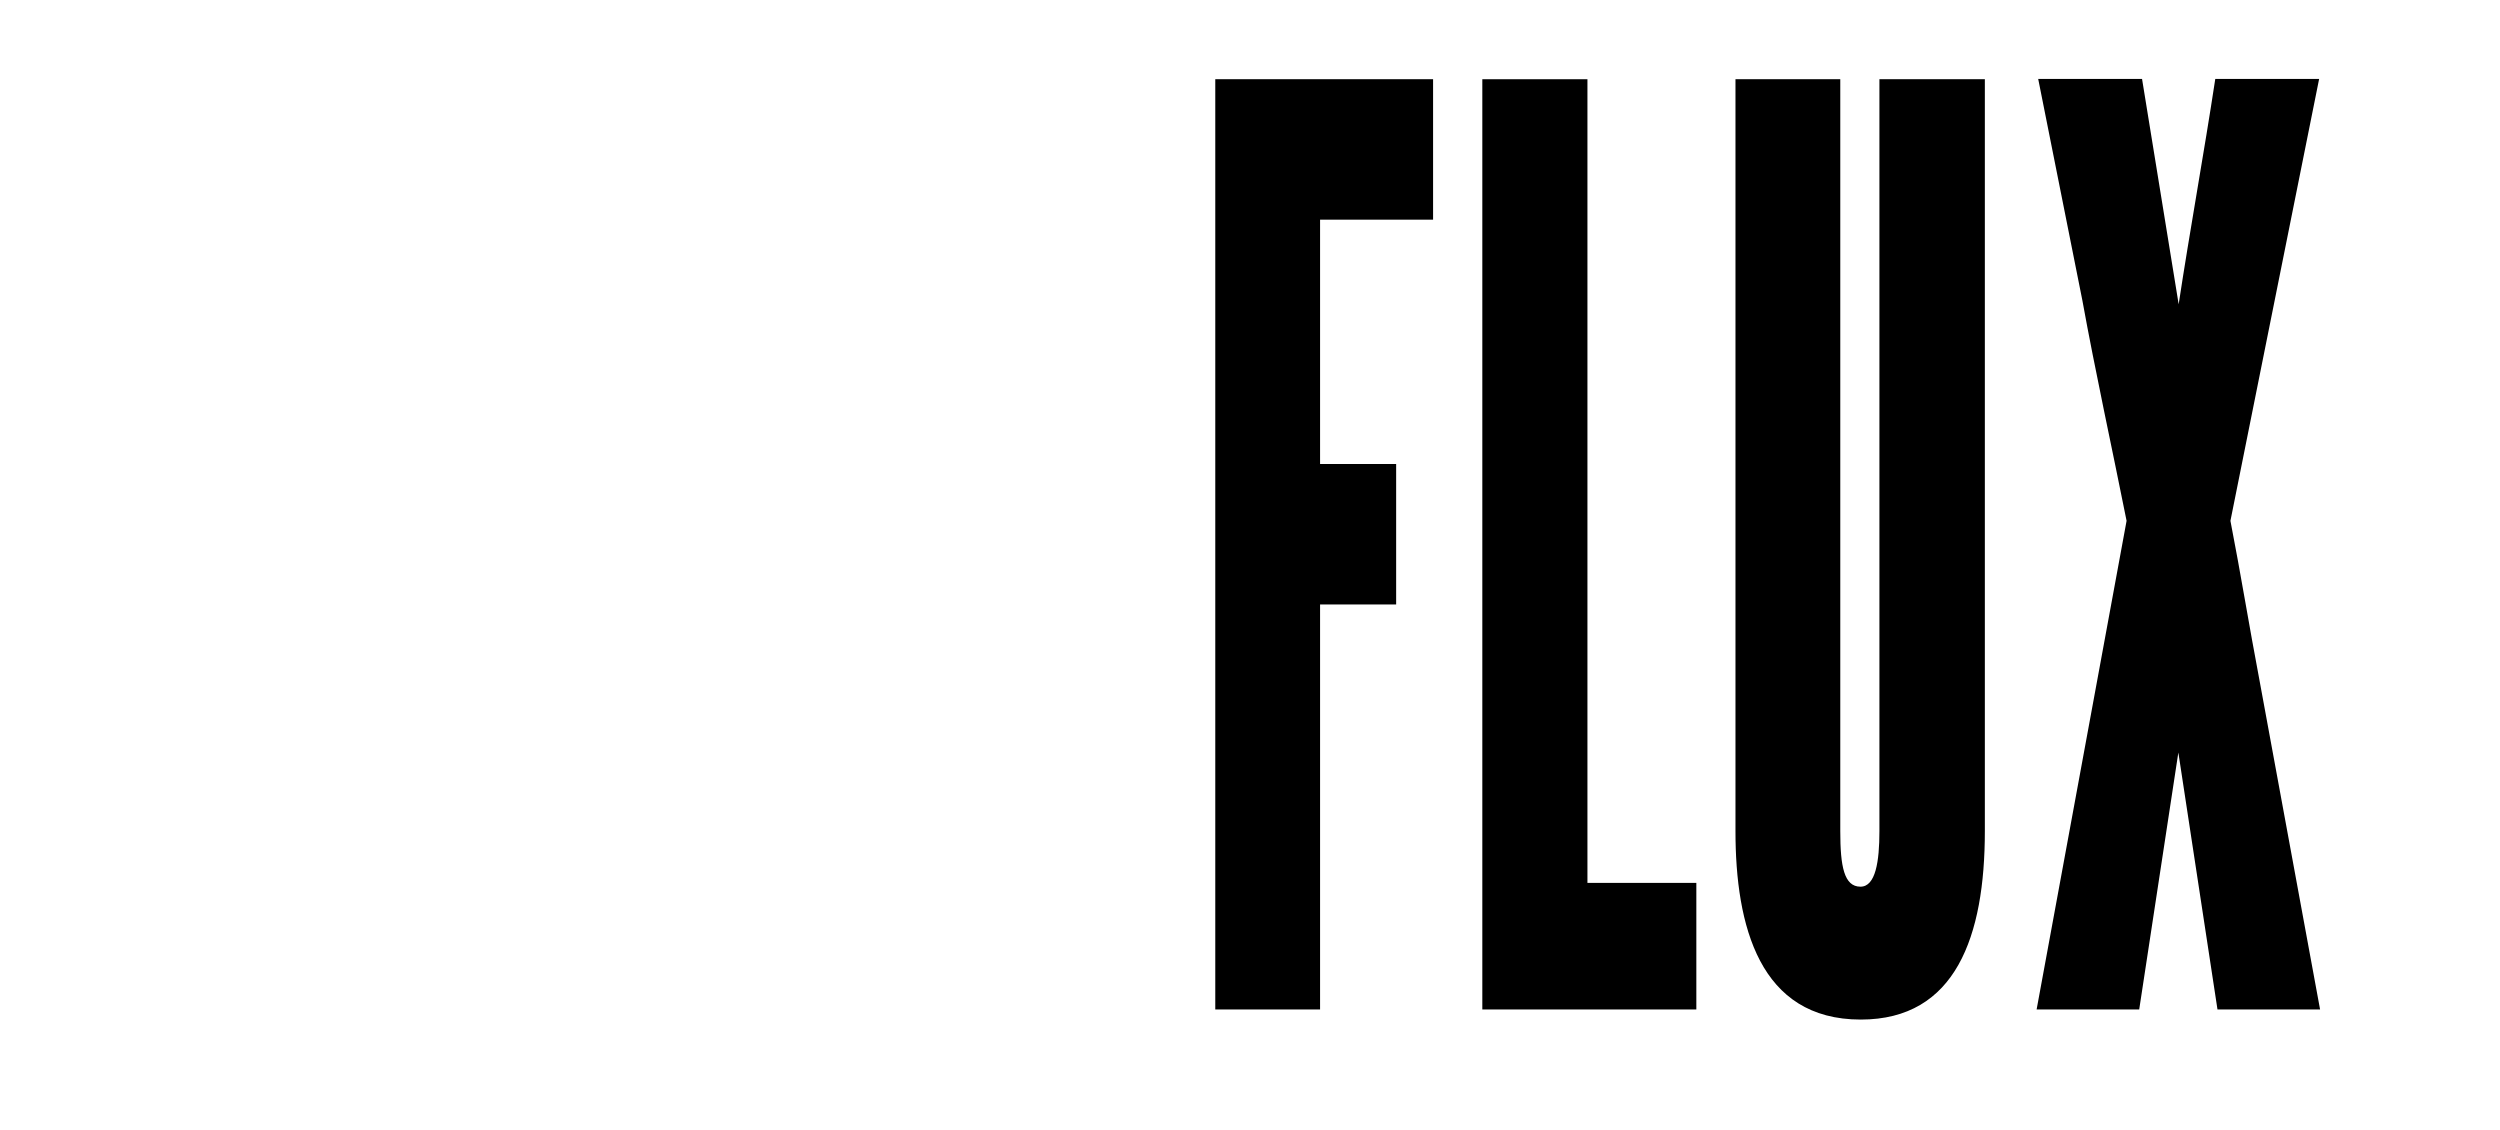 <?xml version="1.0" encoding="utf-8"?>
<!-- Generator: Adobe Illustrator 18.1.1, SVG Export Plug-In . SVG Version: 6.00 Build 0)  -->
<!DOCTYPE svg PUBLIC "-//W3C//DTD SVG 1.1//EN" "http://www.w3.org/Graphics/SVG/1.1/DTD/svg11.dtd">
<svg version="1.1" id="Layer_1" xmlns="http://www.w3.org/2000/svg" xmlns:xlink="http://www.w3.org/1999/xlink" x="0px" y="0px"
	 viewBox="0 0 792 358" enable-background="new 0 0 792 358" xml:space="preserve">
<path d="M453.9,69.6h-35.7V147h24.1v44.5h-24.1v128.3H385V25.1h69V69.6z"/>
<path d="M469.6,25.1h33.3v254.6h34.5v40.1h-67.8V25.1z"/>
<path d="M628.8,25.1v238.2c0,33.3-9.2,59.7-39.3,59.7c-32.1,0-39.7-29.7-39.7-59.7V25.1H583v238.2c0,11.2,1.2,17.6,6.4,17.6
	c4.8,0,6-8,6-17.6V25.1H628.8z"/>
<path d="M690.1,238.4l-12.4,81.4h-32.5L673.7,165c-4.4-22.1-10-47.7-14-69.8l-14-70.2h32.9l11.6,71.4c3.6-23.7,8-47.7,11.6-71.4
	h32.9l-28.1,140c3.2,16.4,6,33.7,9.2,50.5L735,319.8h-32.5L690.1,238.4z"/>
</svg>
